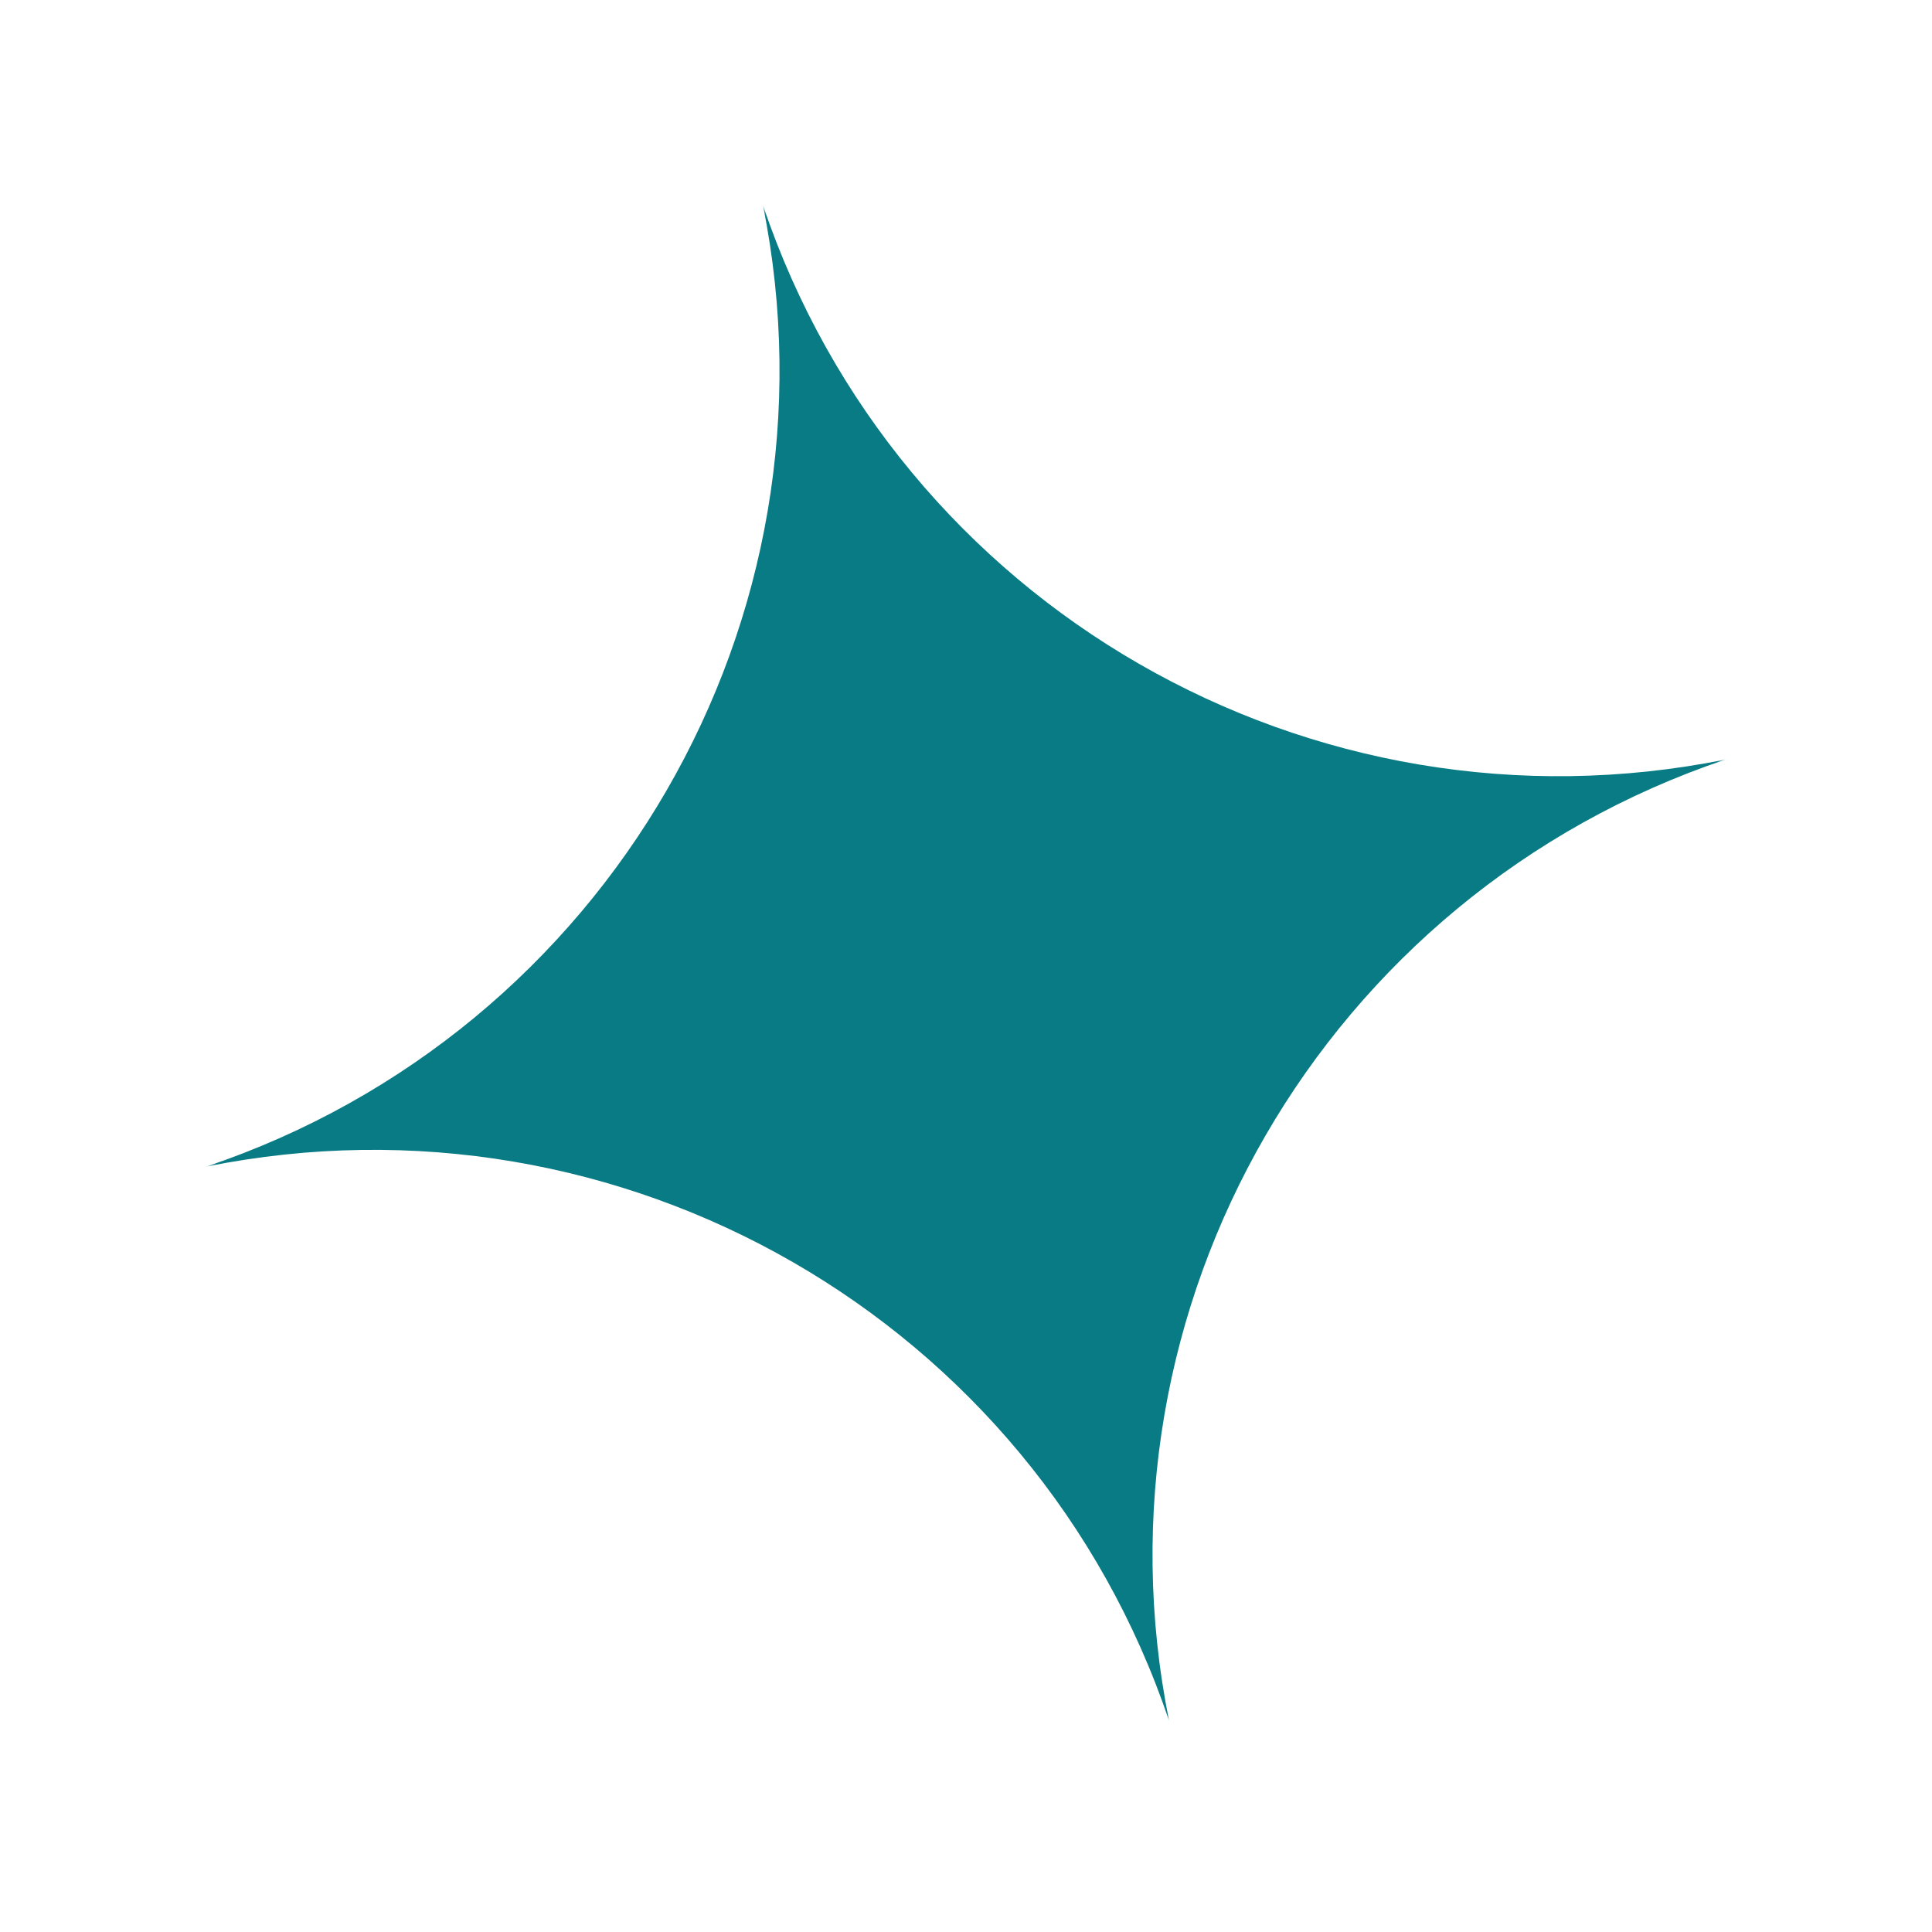 <svg width="165" height="165" viewBox="0 0 165 165" fill="none" xmlns="http://www.w3.org/2000/svg">
<mask id="mask0_90_21" style="mask-type:luminance" maskUnits="userSpaceOnUse" x="0" y="0" width="165" height="165">
<path d="M130.036 0.146L0.285 34.913L34.967 164.347L164.718 129.58L130.036 0.146Z" fill="white"/>
</mask>
<g mask="url(#mask0_90_21)">
<path d="M65.161 17.53C76.686 51.731 111.911 72.012 147.377 64.863C113.089 76.406 92.723 111.582 99.843 146.964C88.318 112.762 53.092 92.482 17.626 99.63C51.914 88.088 72.281 52.911 65.161 17.53Z" fill="#097B85"/>
</g>
</svg>
